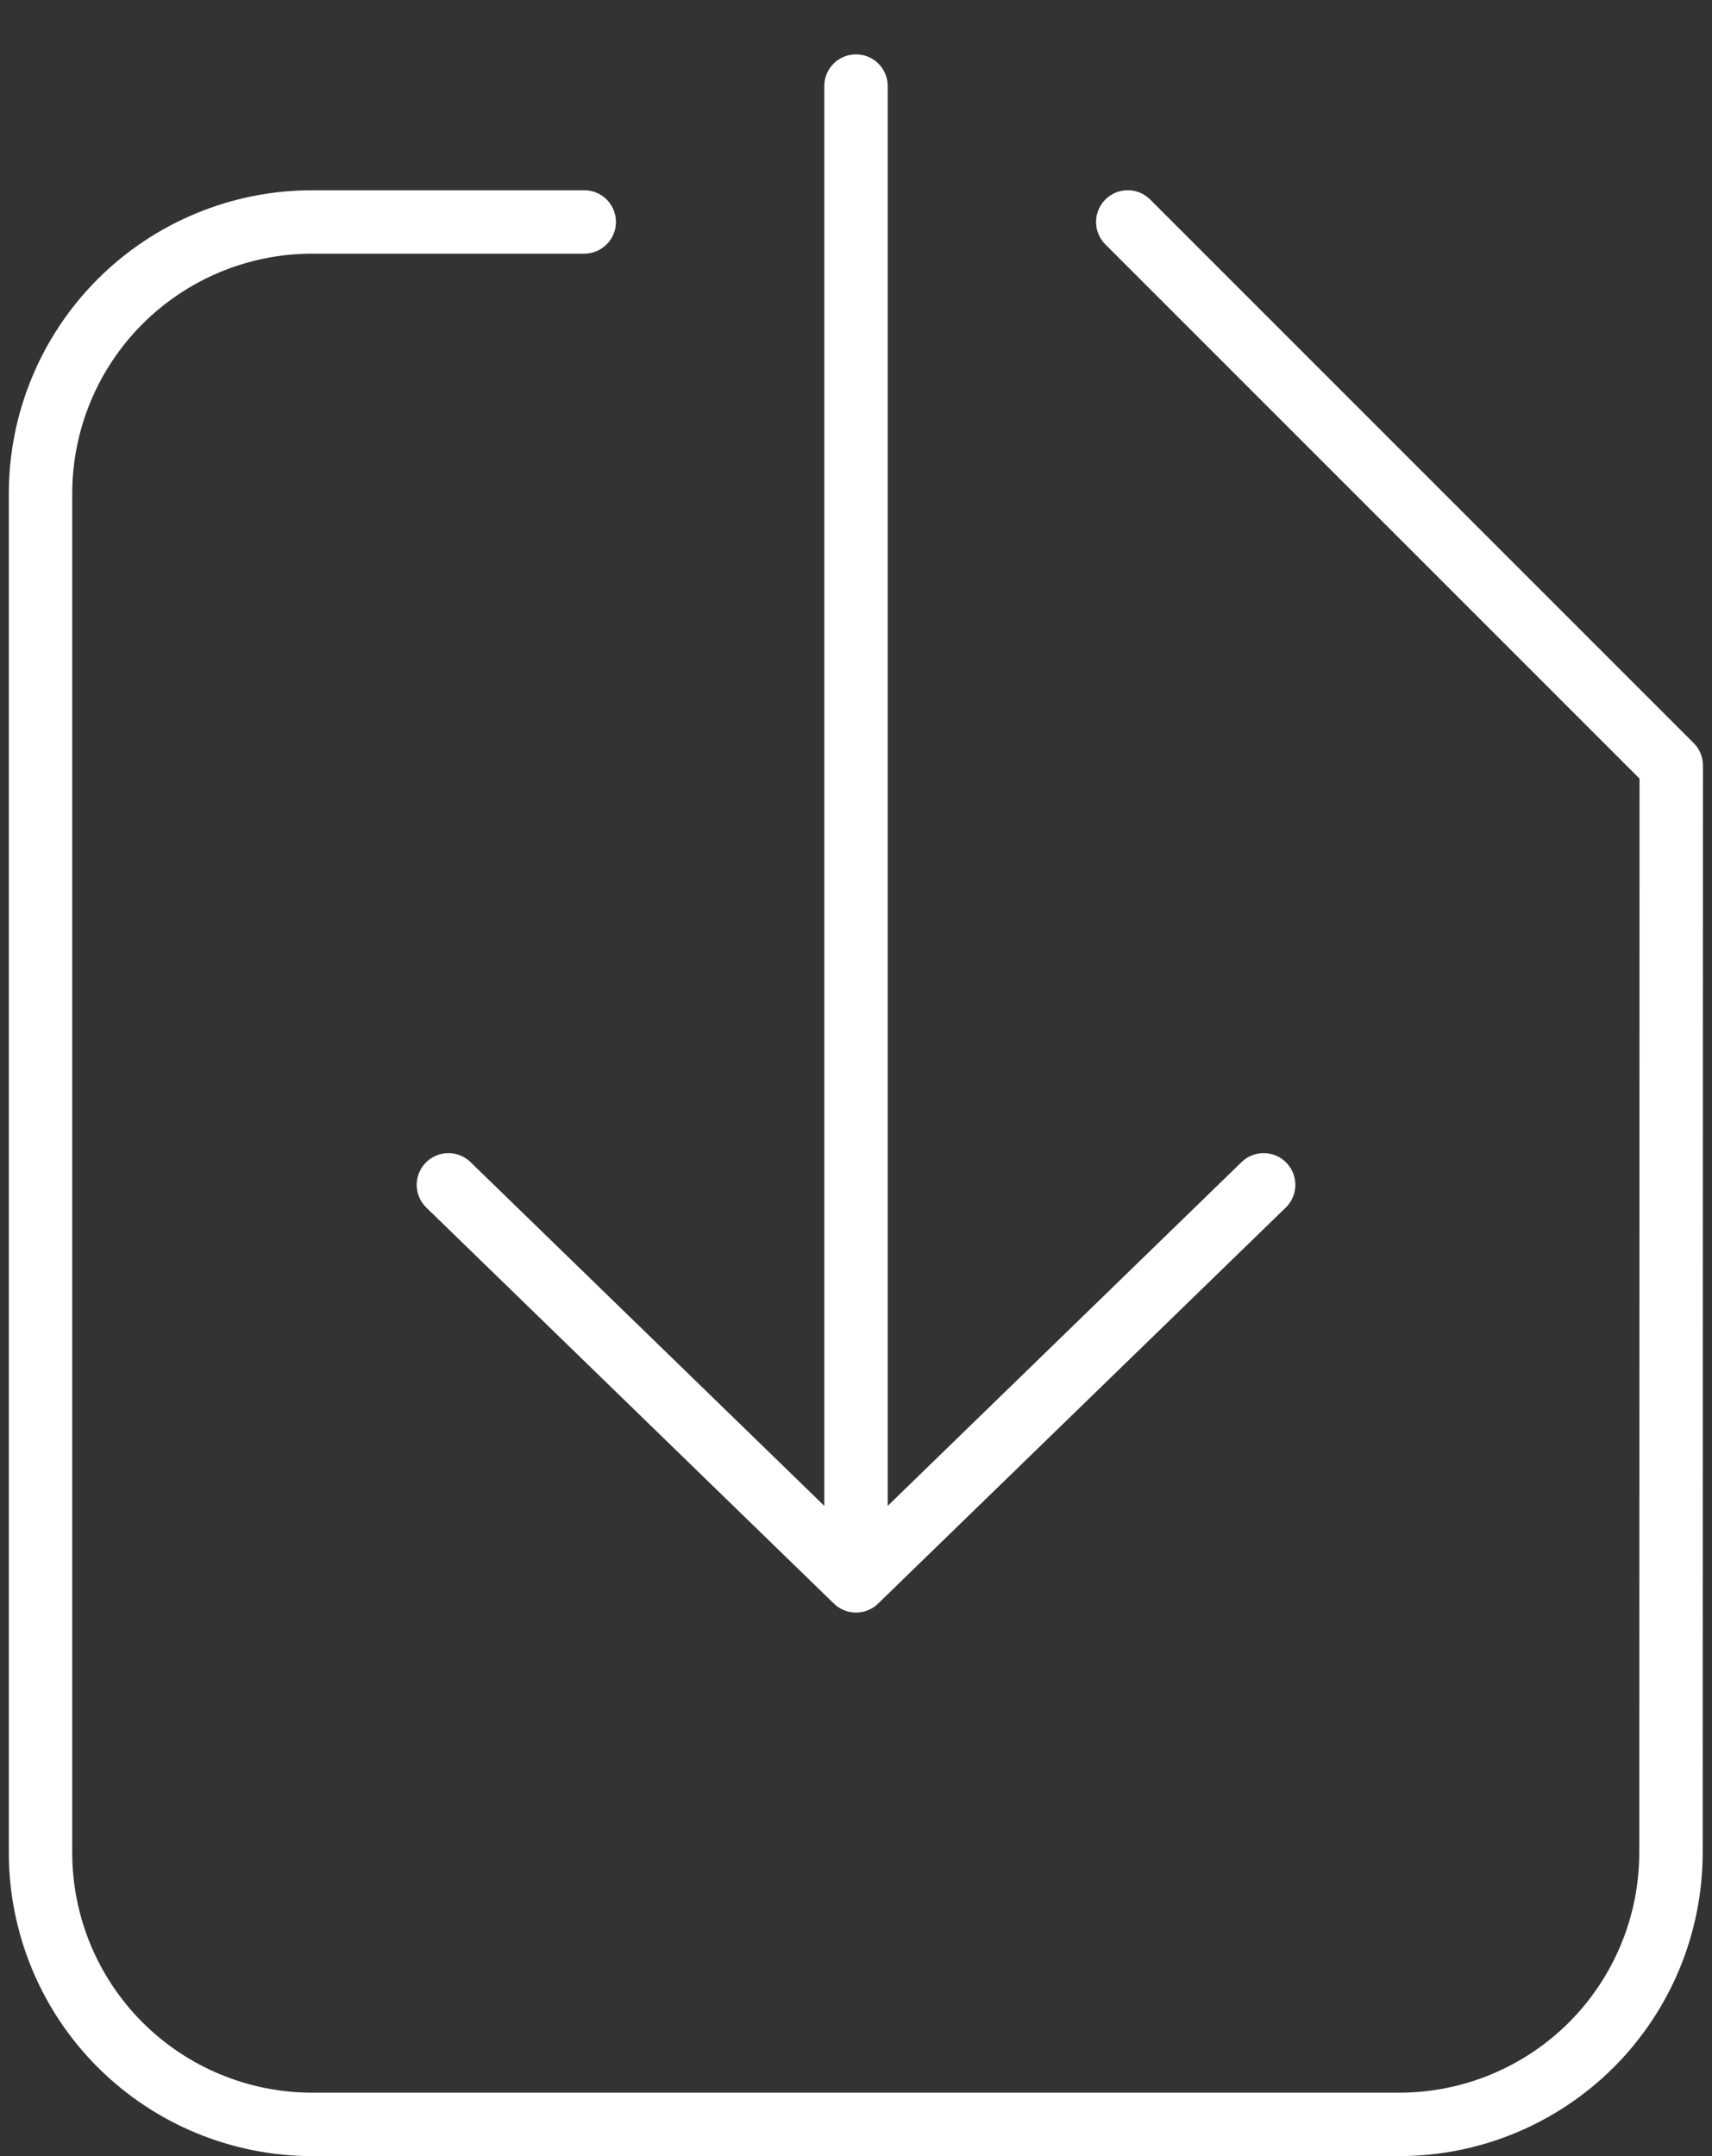 <svg width="27" height="34" viewBox="0 0 27 34" fill="none" xmlns="http://www.w3.org/2000/svg">
<rect x="0" y="0" width="27" height="34" fill="#333333" stroke="none"/>
<path d="M9.214 3.5H4.924C3.788 3.5 2.698 3.952 1.894 4.755C1.09 5.559 0.639 6.649 0.639 7.786V29.214C0.639 30.351 1.09 31.441 1.894 32.245C2.698 33.048 3.788 33.5 4.924 33.5H22.067C23.204 33.5 24.294 33.048 25.098 32.245C25.901 31.441 26.353 30.351 26.353 29.214L26.357 12.071L17.786 3.5" stroke="white" stroke-linecap="round" stroke-linejoin="round"/>
<path d="M19.929 18.684L13.5 24.929M13.5 24.929L7.072 18.684M13.5 24.929V1.357" stroke="white" stroke-linecap="round" stroke-linejoin="round"/>
</svg>
